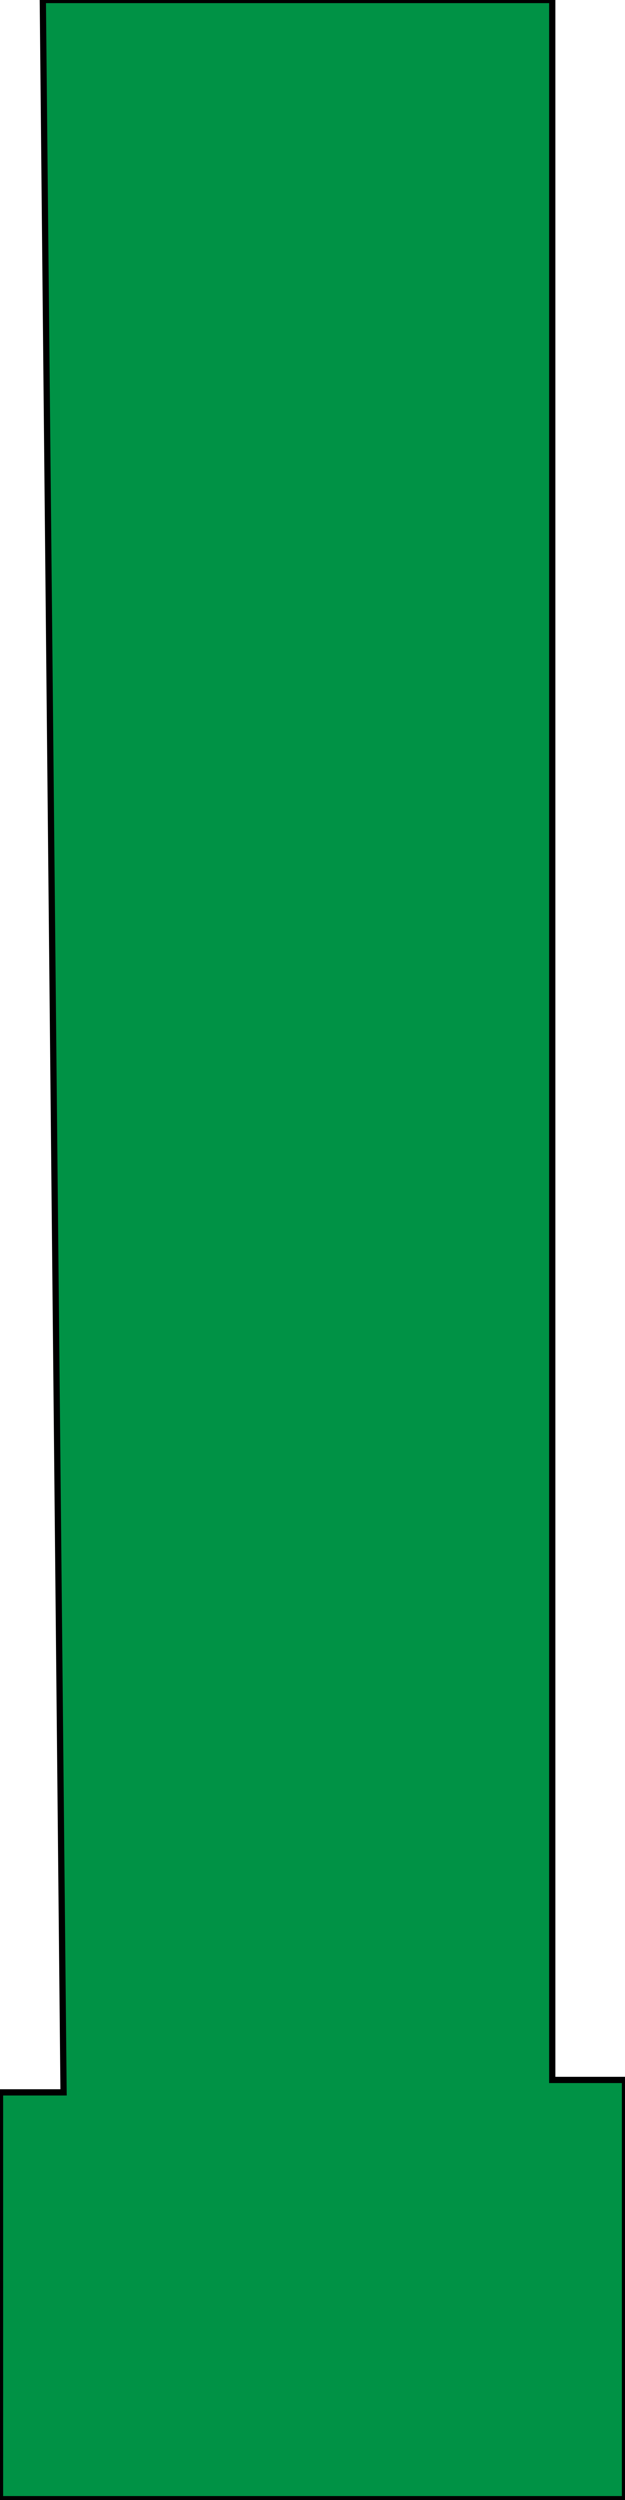 <?xml version="1.0" encoding="utf-8"?>
<!-- Generator: Adobe Illustrator 28.0.0, SVG Export Plug-In . SVG Version: 6.00 Build 0)  -->
<svg version="1.1" id="Layer_1" xmlns="http://www.w3.org/2000/svg" xmlns:xlink="http://www.w3.org/1999/xlink" x="0px" y="0px"
	 viewBox="0 0 100 400" style="enable-background:new 0 0 100 400;" xml:space="preserve">
<style type="text/css">
	.st0{fill:#009245;stroke:#000000;stroke-miterlimit:10;}
</style>
<polygon class="st0" points="6.85,0 88.36,0 88.36,332.79 100,332.79 100,399.87 0,399.87 0,334.78 10.17,334.78 "/>
</svg>
